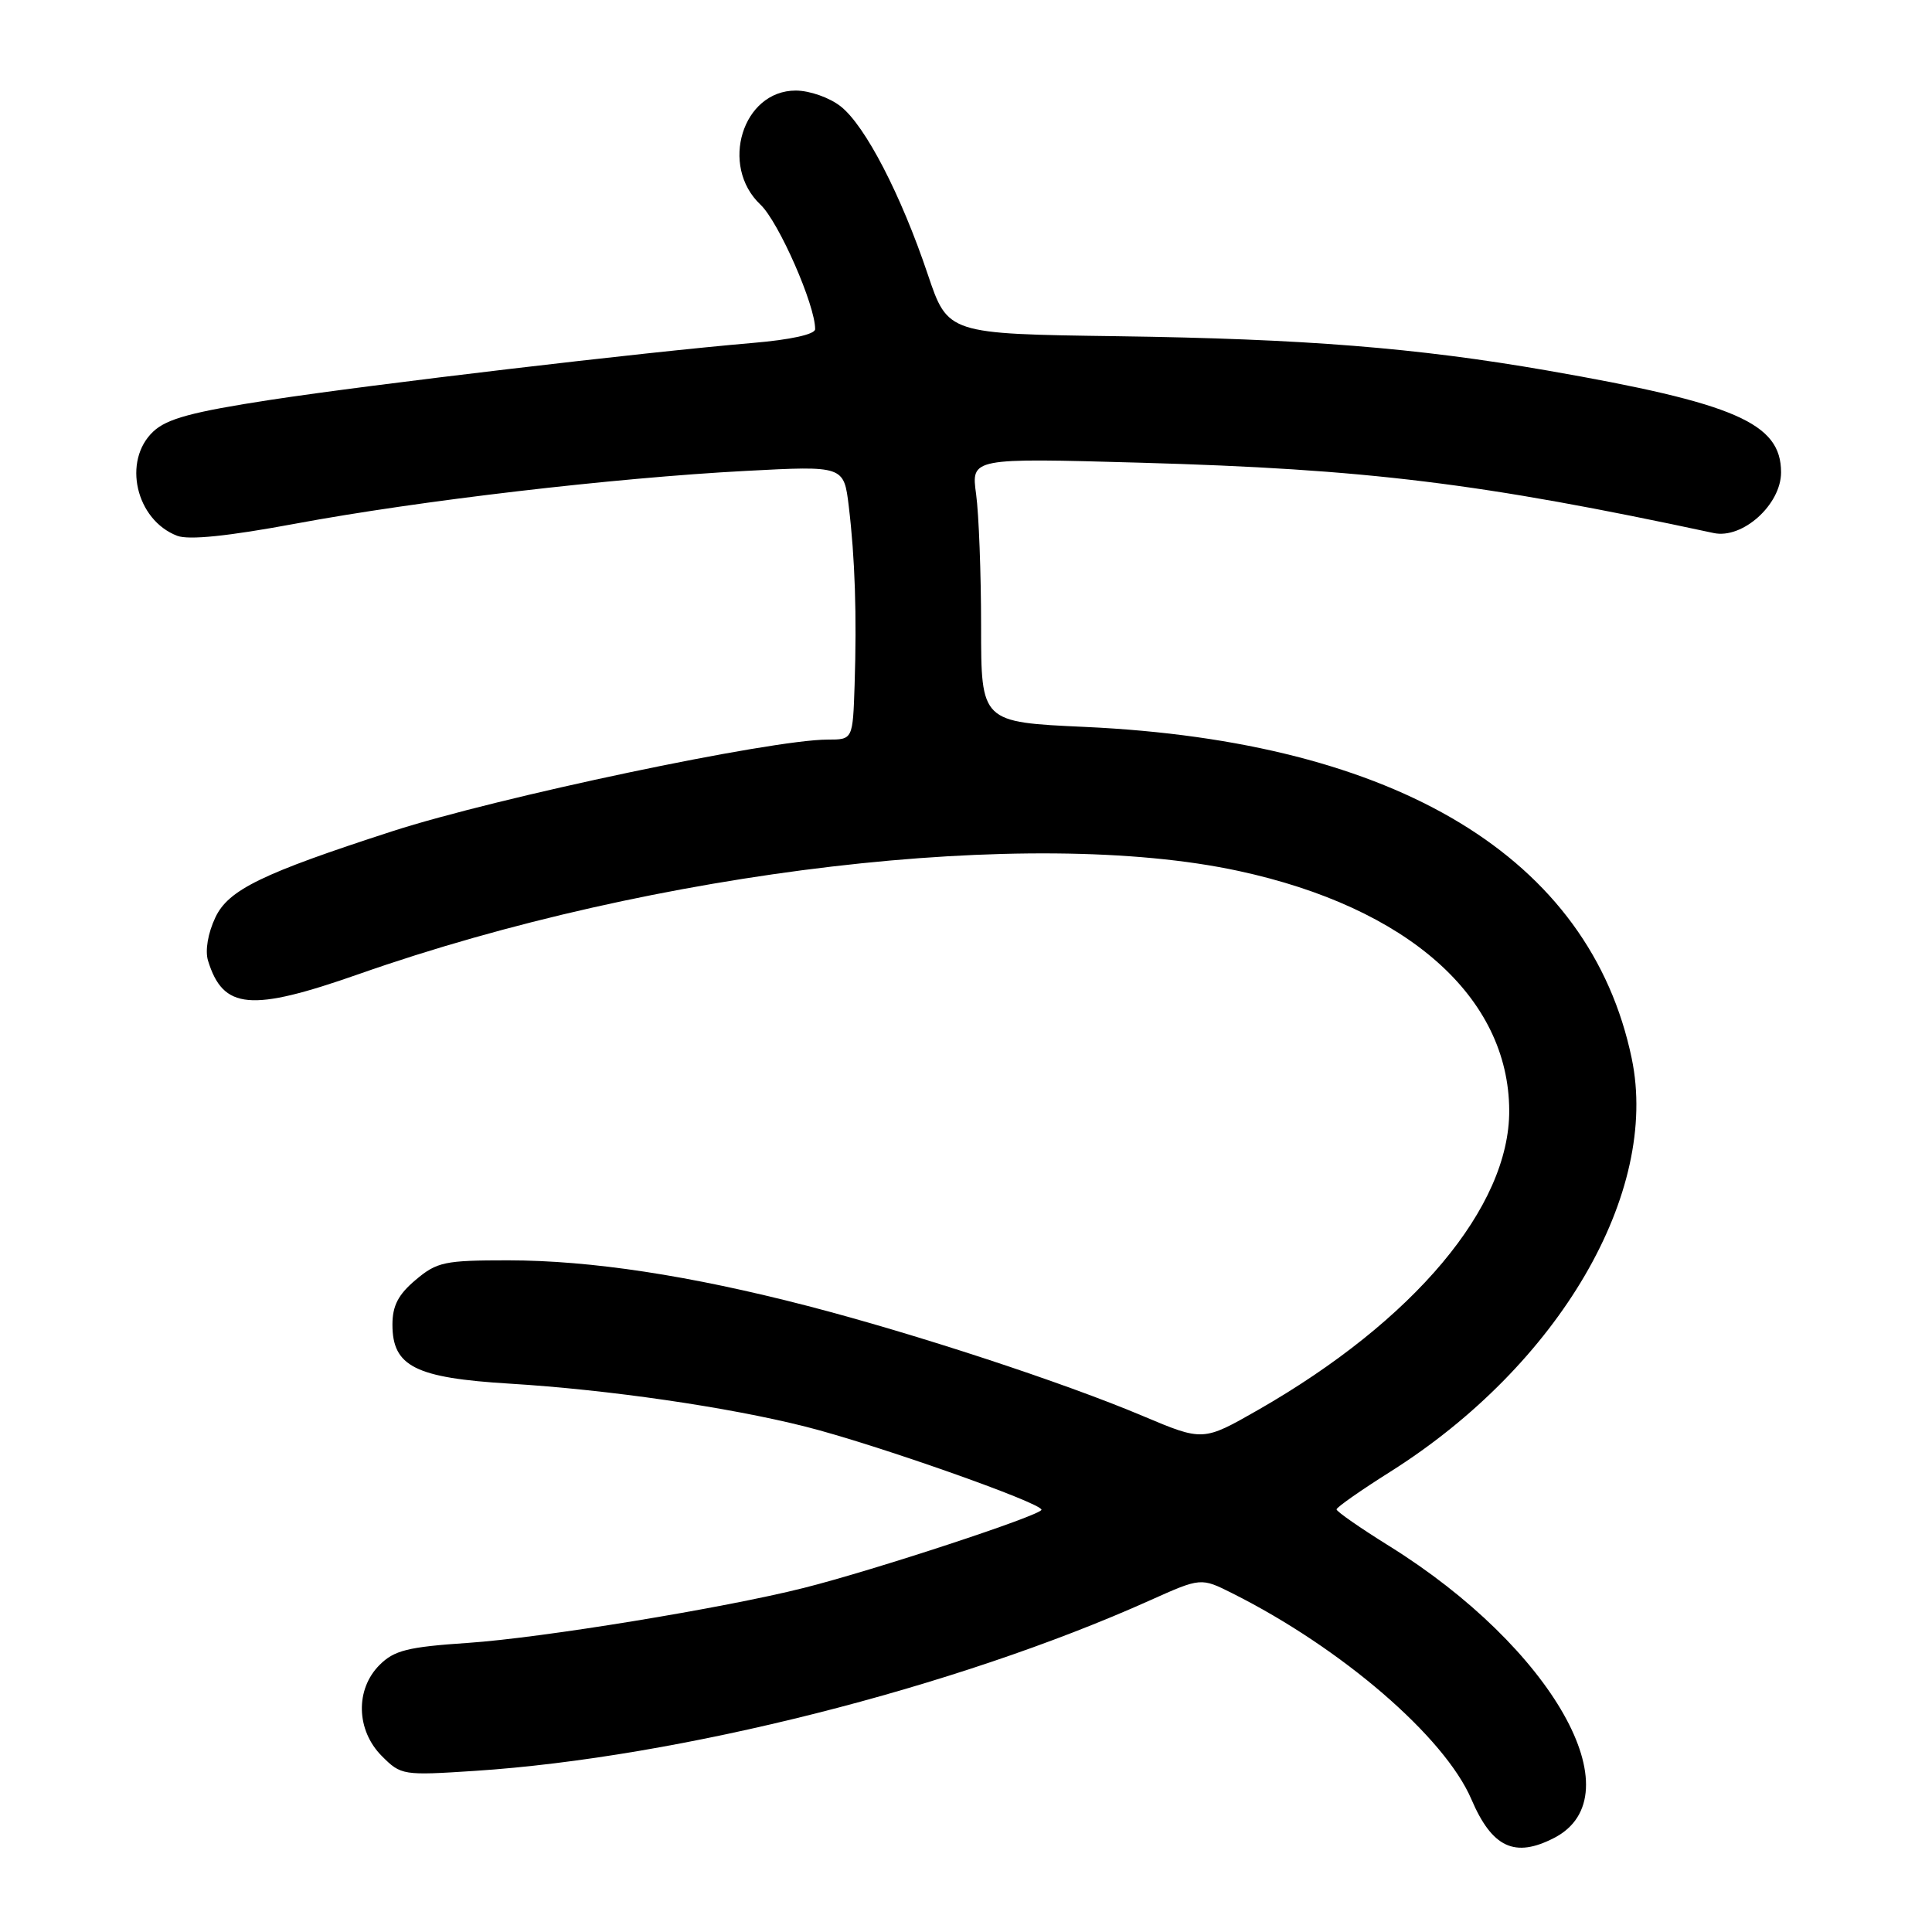 <?xml version="1.0" encoding="UTF-8" standalone="no"?>
<!DOCTYPE svg PUBLIC "-//W3C//DTD SVG 1.1//EN" "http://www.w3.org/Graphics/SVG/1.1/DTD/svg11.dtd" >
<svg xmlns="http://www.w3.org/2000/svg" xmlns:xlink="http://www.w3.org/1999/xlink" version="1.1" viewBox="0 0 256 256">
 <g >
 <path fill="currentColor"
d=" M 205.94 243.53 C 216.79 237.92 205.71 218.32 184.07 204.85 C 180.23 202.46 177.09 200.28 177.10 200.00 C 177.11 199.72 180.32 197.47 184.24 195.00 C 206.59 180.88 219.93 158.04 216.21 140.24 C 210.67 113.67 185.17 98.22 143.75 96.32 C 130.00 95.69 130.00 95.69 130.00 82.99 C 130.00 76.00 129.70 68.12 129.34 65.48 C 128.68 60.68 128.68 60.68 151.09 61.31 C 181.17 62.16 196.21 64.01 227.07 70.63 C 230.90 71.45 236.00 66.86 236.00 62.59 C 236.00 56.06 229.97 53.44 205.00 49.09 C 187.67 46.08 172.85 44.90 148.05 44.55 C 125.59 44.24 125.59 44.24 122.94 36.37 C 119.38 25.78 114.65 16.66 111.40 14.10 C 109.92 12.93 107.27 12.00 105.44 12.00 C 98.39 12.00 95.31 21.97 100.77 27.12 C 103.18 29.40 108.04 40.46 108.01 43.62 C 108.00 44.30 104.75 45.02 99.75 45.44 C 85.23 46.68 49.41 50.91 35.80 52.99 C 25.45 54.58 22.12 55.48 20.31 57.18 C 16.19 61.05 18.00 68.91 23.49 71.00 C 25.02 71.58 30.21 71.05 39.14 69.39 C 55.54 66.34 81.35 63.32 98.77 62.40 C 111.82 61.71 111.82 61.71 112.47 67.11 C 113.29 73.93 113.54 81.51 113.24 90.75 C 113.00 98.00 113.00 98.00 109.67 98.00 C 102.16 98.00 65.94 105.63 52.00 110.14 C 34.69 115.75 30.27 117.90 28.54 121.56 C 27.55 123.65 27.16 125.95 27.56 127.28 C 29.56 133.78 33.19 134.11 47.55 129.07 C 86.87 115.26 136.53 109.44 164.14 115.41 C 186.53 120.25 199.92 132.11 199.98 147.15 C 200.03 159.91 187.39 174.98 166.71 186.82 C 159.41 190.99 159.41 190.99 151.44 187.63 C 140.88 183.17 121.24 176.73 107.00 173.04 C 91.39 169.00 78.30 167.01 67.33 167.00 C 58.91 167.00 57.90 167.21 55.08 169.59 C 52.77 171.53 52.00 173.02 52.00 175.52 C 52.00 181.05 55.02 182.58 67.53 183.34 C 80.64 184.14 96.46 186.44 106.75 189.04 C 115.91 191.35 138.00 199.13 138.00 200.05 C 138.00 200.77 115.74 208.09 106.50 210.41 C 95.88 213.09 71.77 217.03 62.04 217.69 C 54.01 218.23 52.23 218.68 50.29 220.62 C 47.05 223.86 47.19 229.28 50.60 232.69 C 53.14 235.24 53.39 235.27 62.94 234.65 C 89.96 232.88 126.59 223.63 152.37 212.06 C 159.13 209.03 159.13 209.03 163.31 211.13 C 177.79 218.39 191.41 230.14 194.96 238.40 C 197.71 244.83 200.72 246.23 205.94 243.53 Z "/>
</g>
</svg>